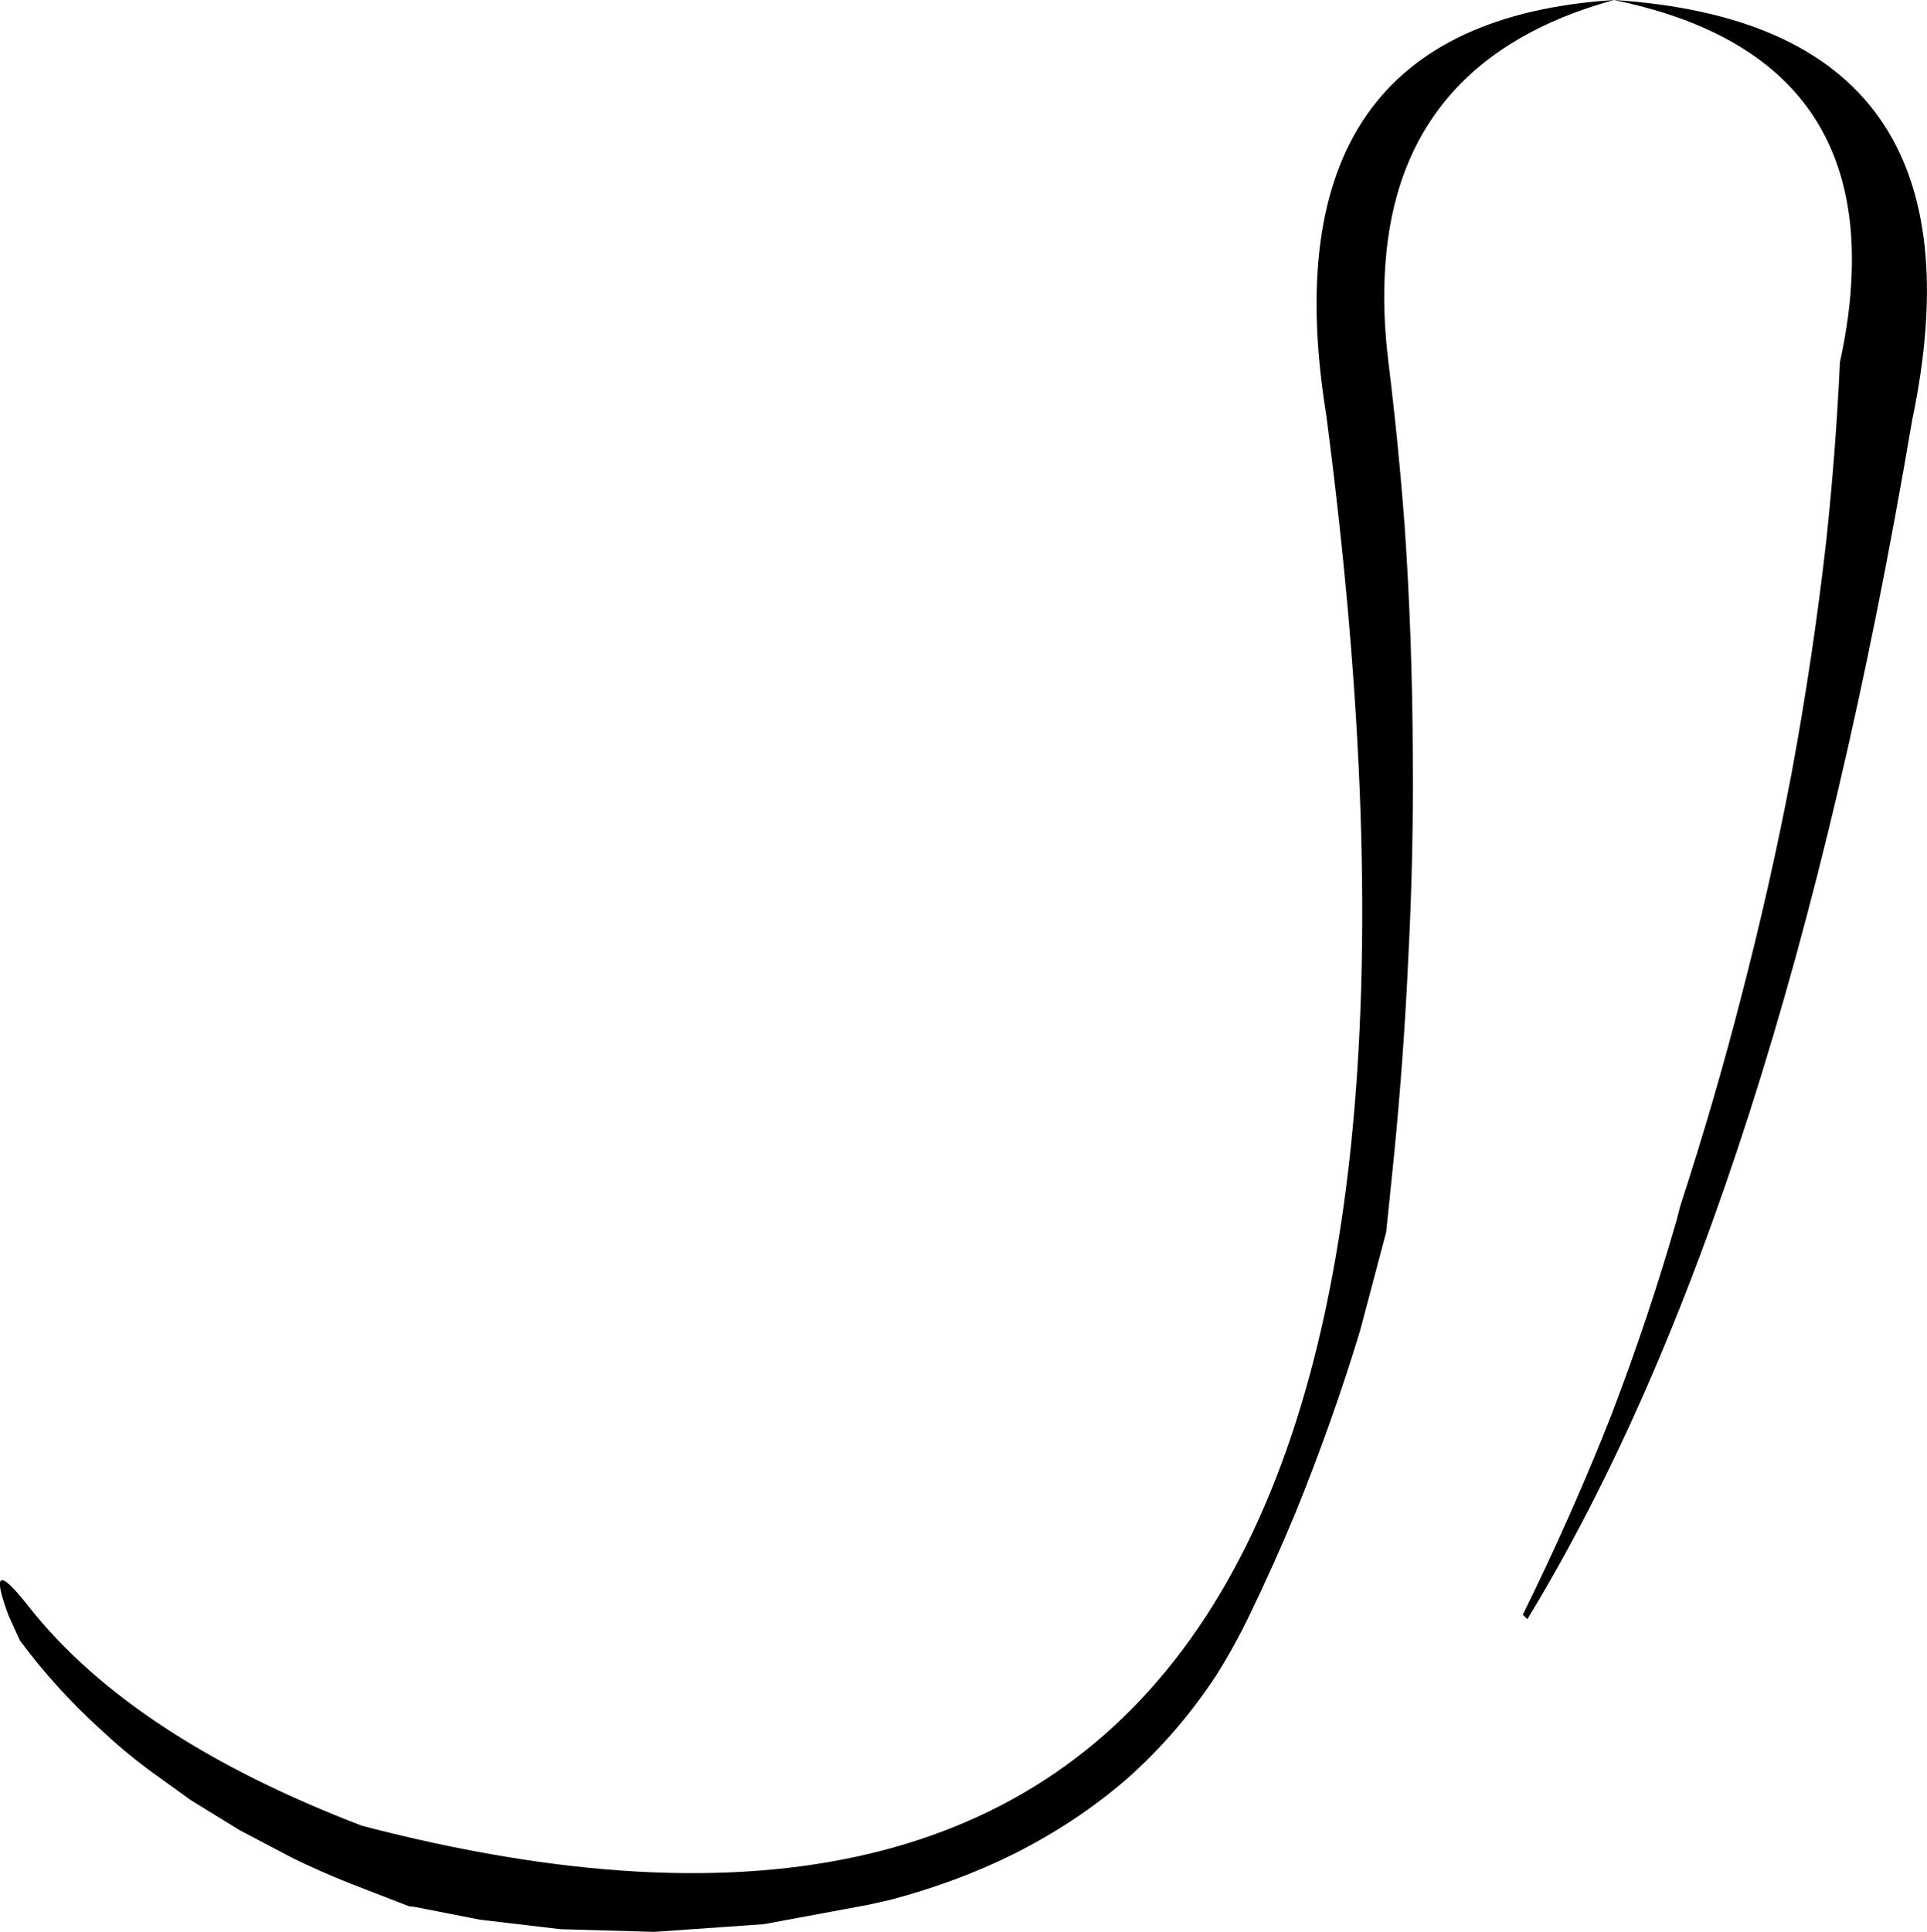 <?xml version="1.0" encoding="UTF-8" standalone="no"?>
<svg xmlns:xlink="http://www.w3.org/1999/xlink" height="214.1px" width="213.6px" xmlns="http://www.w3.org/2000/svg">
  <g transform="matrix(1.0, 0.0, 0.0, 1.0, -223.65, -299.85)">
    <path d="M402.55 299.85 Q378.7 306.4 377.2 329.35 376.85 334.3 377.55 340.0 378.65 348.9 379.35 358.15 380.2 370.55 380.25 383.5 380.35 394.6 379.75 406.1 379.25 417.0 378.15 428.15 L377.3 436.4 374.4 447.35 Q371.35 457.4 367.25 467.5 364.95 473.05 362.25 478.65 360.5 482.3 358.45 485.55 354.2 492.0 348.55 497.0 342.95 501.85 335.95 505.35 329.7 508.45 322.35 510.4 L319.9 510.95 308.3 513.1 296.15 513.95 285.75 513.65 276.85 512.6 269.7 511.2 268.95 511.1 262.5 508.6 Q259.1 507.25 256.05 505.75 L250.25 502.7 244.8 499.35 240.15 496.0 Q237.4 493.95 235.0 491.7 229.85 487.05 225.85 481.65 L224.6 478.9 Q221.85 471.5 226.95 478.05 238.45 492.5 263.8 502.2 395.7 536.55 370.65 345.8 363.65 302.4 402.55 299.85 444.8 302.6 435.6 346.45 420.85 433.5 392.95 479.3 L392.45 478.8 Q397.9 467.75 402.25 456.7 406.4 445.85 409.5 435.05 L409.9 433.5 Q413.7 421.85 416.65 410.35 419.9 397.85 422.25 385.5 424.65 372.5 426.1 359.65 427.15 349.75 427.6 340.0 428.75 334.75 428.9 330.15 429.8 305.45 402.55 299.85" fill="#000000" fill-rule="evenodd" stroke="none"/>
  </g>
</svg>
